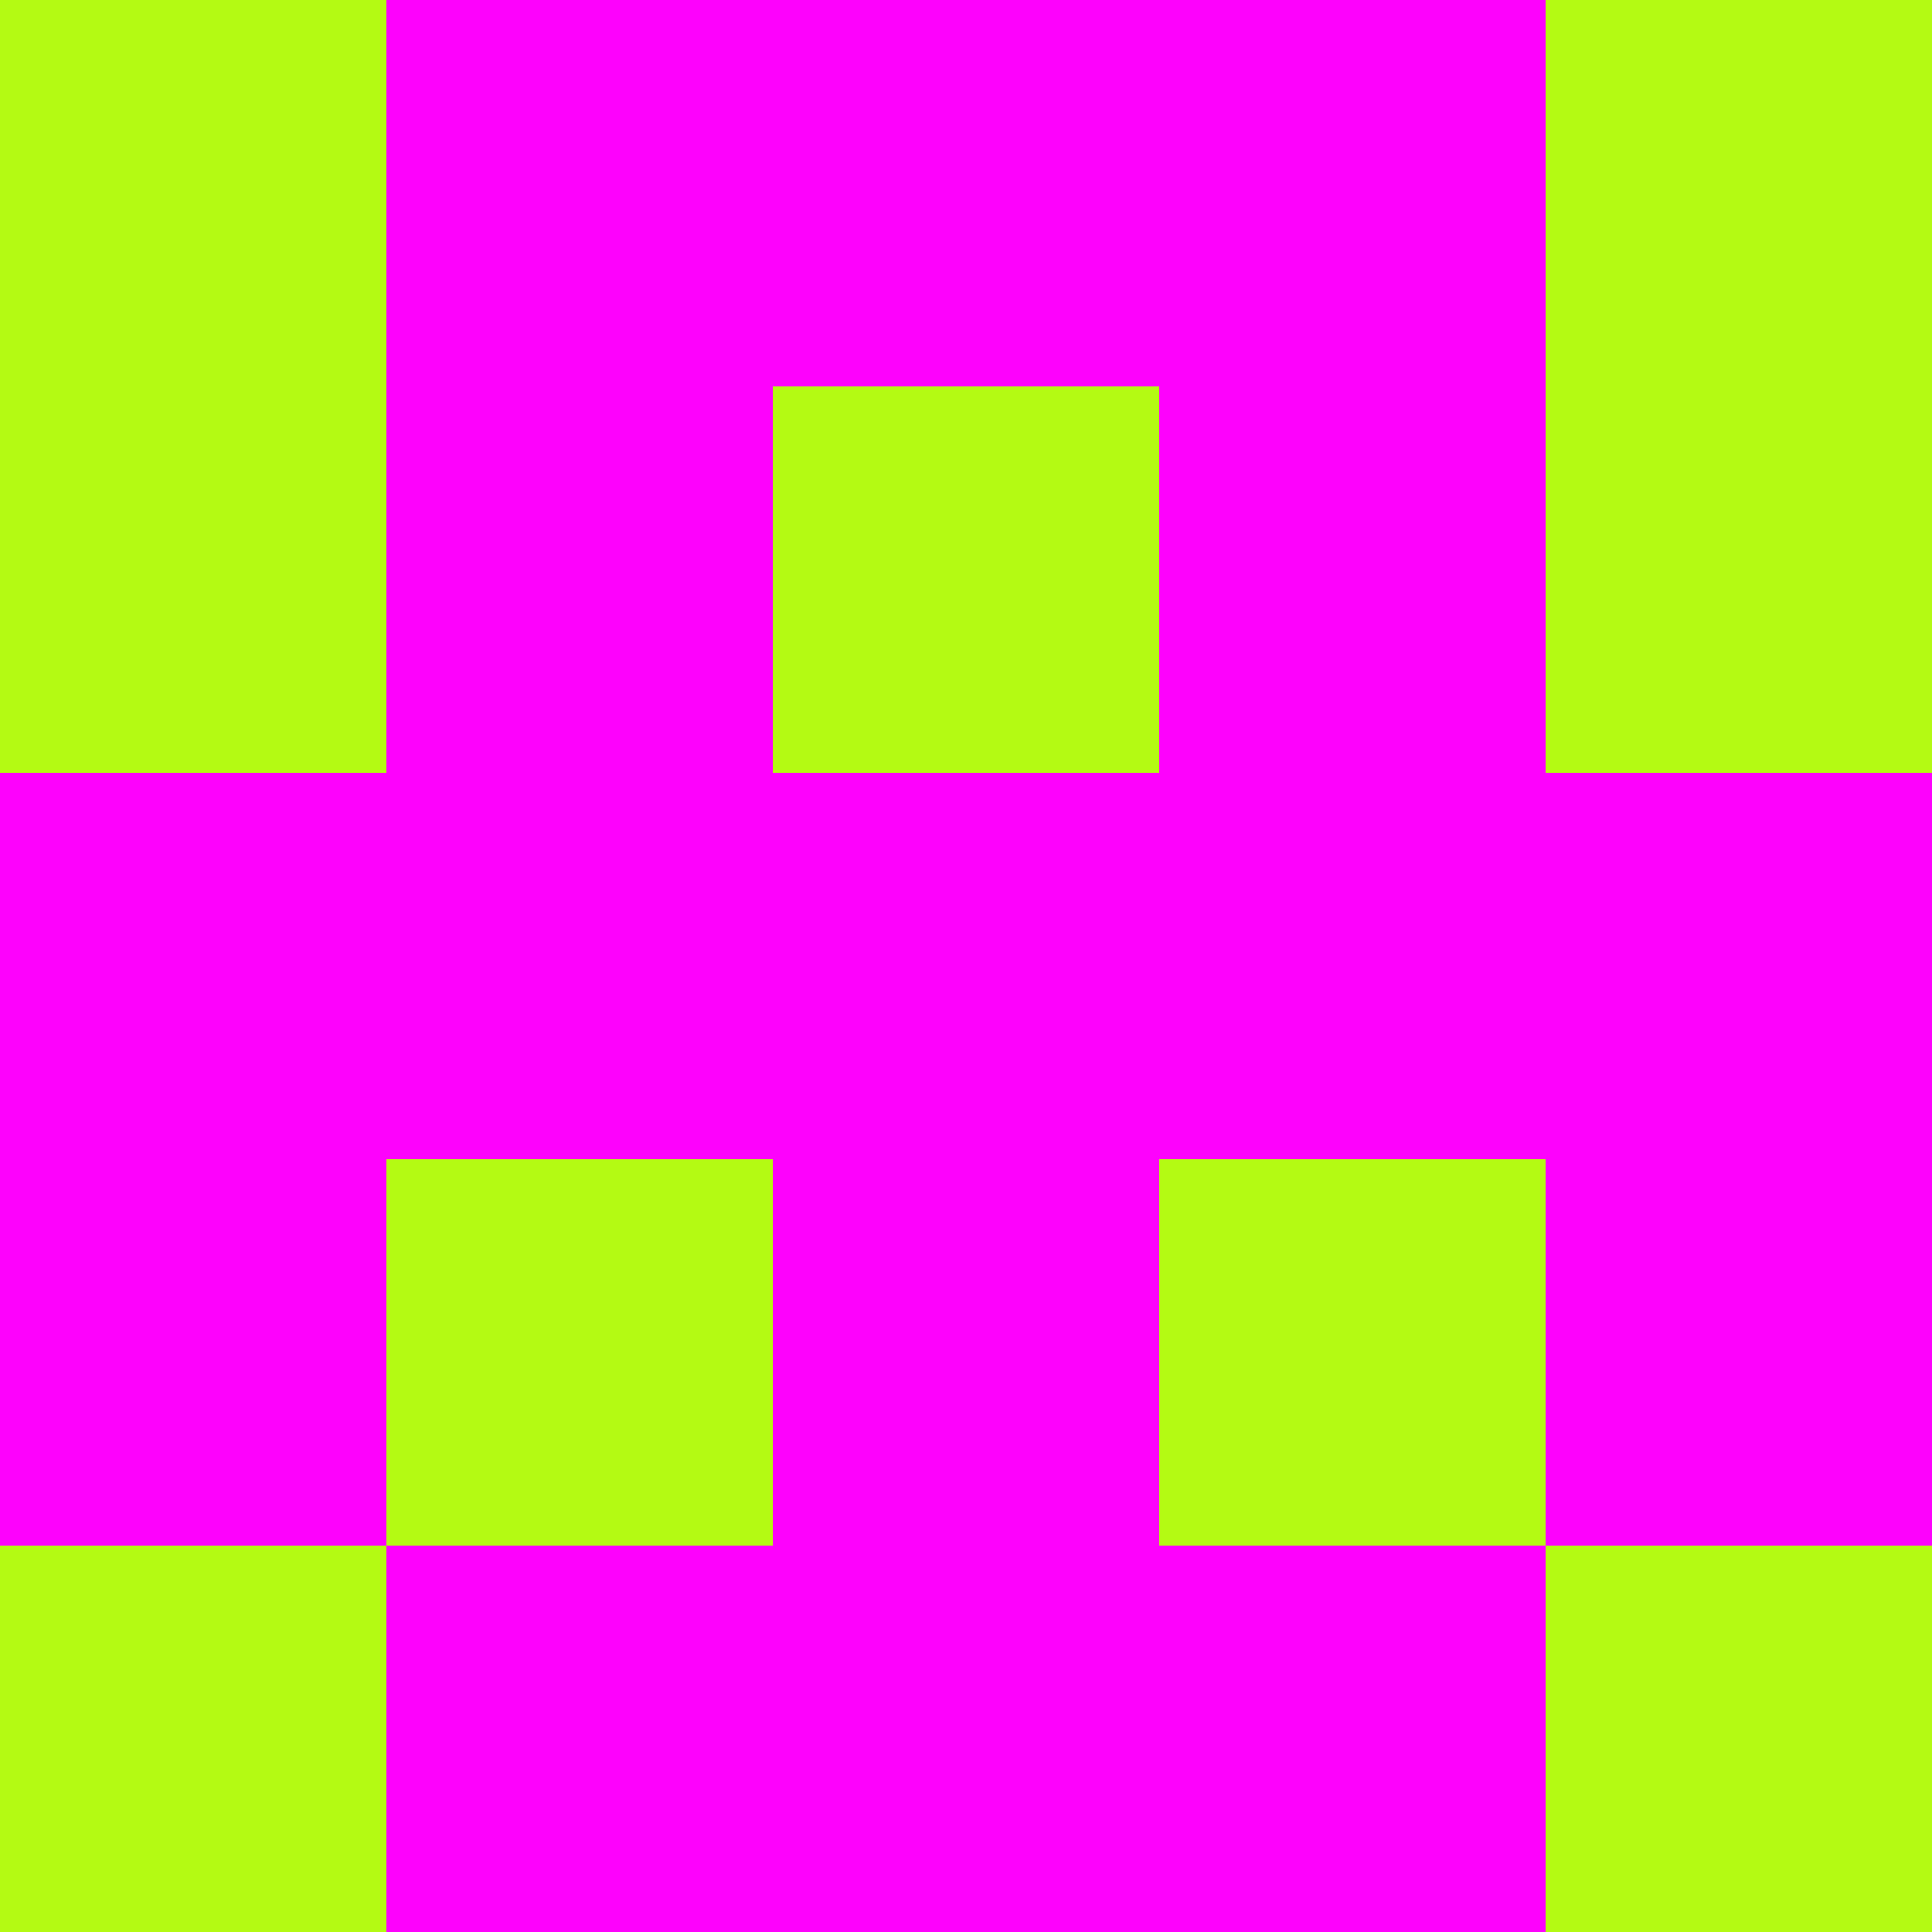 <?xml version="1.0" encoding="utf-8"?>
<!DOCTYPE svg PUBLIC "-//W3C//DTD SVG 20010904//EN"
        "http://www.w3.org/TR/2001/REC-SVG-20010904/DTD/svg10.dtd">

<svg viewBox="0 0 5 5"
     xmlns="http://www.w3.org/2000/svg"
     xmlns:xlink="http://www.w3.org/1999/xlink">

            <rect x ="0" y="0"
          width="1" height="1"
          fill="#B4FA13"></rect>
        <rect x ="4" y="0"
          width="1" height="1"
          fill="#B4FA13"></rect>
        <rect x ="1" y="0"
          width="1" height="1"
          fill="#FD02FC"></rect>
        <rect x ="3" y="0"
          width="1" height="1"
          fill="#FD02FC"></rect>
        <rect x ="2" y="0"
          width="1" height="1"
          fill="#FD02FC"></rect>
                <rect x ="0" y="1"
          width="1" height="1"
          fill="#B4FA13"></rect>
        <rect x ="4" y="1"
          width="1" height="1"
          fill="#B4FA13"></rect>
        <rect x ="1" y="1"
          width="1" height="1"
          fill="#FD02FC"></rect>
        <rect x ="3" y="1"
          width="1" height="1"
          fill="#FD02FC"></rect>
        <rect x ="2" y="1"
          width="1" height="1"
          fill="#B4FA13"></rect>
                <rect x ="0" y="2"
          width="1" height="1"
          fill="#FD02FC"></rect>
        <rect x ="4" y="2"
          width="1" height="1"
          fill="#FD02FC"></rect>
        <rect x ="1" y="2"
          width="1" height="1"
          fill="#FD02FC"></rect>
        <rect x ="3" y="2"
          width="1" height="1"
          fill="#FD02FC"></rect>
        <rect x ="2" y="2"
          width="1" height="1"
          fill="#FD02FC"></rect>
                <rect x ="0" y="3"
          width="1" height="1"
          fill="#FD02FC"></rect>
        <rect x ="4" y="3"
          width="1" height="1"
          fill="#FD02FC"></rect>
        <rect x ="1" y="3"
          width="1" height="1"
          fill="#B4FA13"></rect>
        <rect x ="3" y="3"
          width="1" height="1"
          fill="#B4FA13"></rect>
        <rect x ="2" y="3"
          width="1" height="1"
          fill="#FD02FC"></rect>
                <rect x ="0" y="4"
          width="1" height="1"
          fill="#B4FA13"></rect>
        <rect x ="4" y="4"
          width="1" height="1"
          fill="#B4FA13"></rect>
        <rect x ="1" y="4"
          width="1" height="1"
          fill="#FD02FC"></rect>
        <rect x ="3" y="4"
          width="1" height="1"
          fill="#FD02FC"></rect>
        <rect x ="2" y="4"
          width="1" height="1"
          fill="#FD02FC"></rect>
        </svg>

